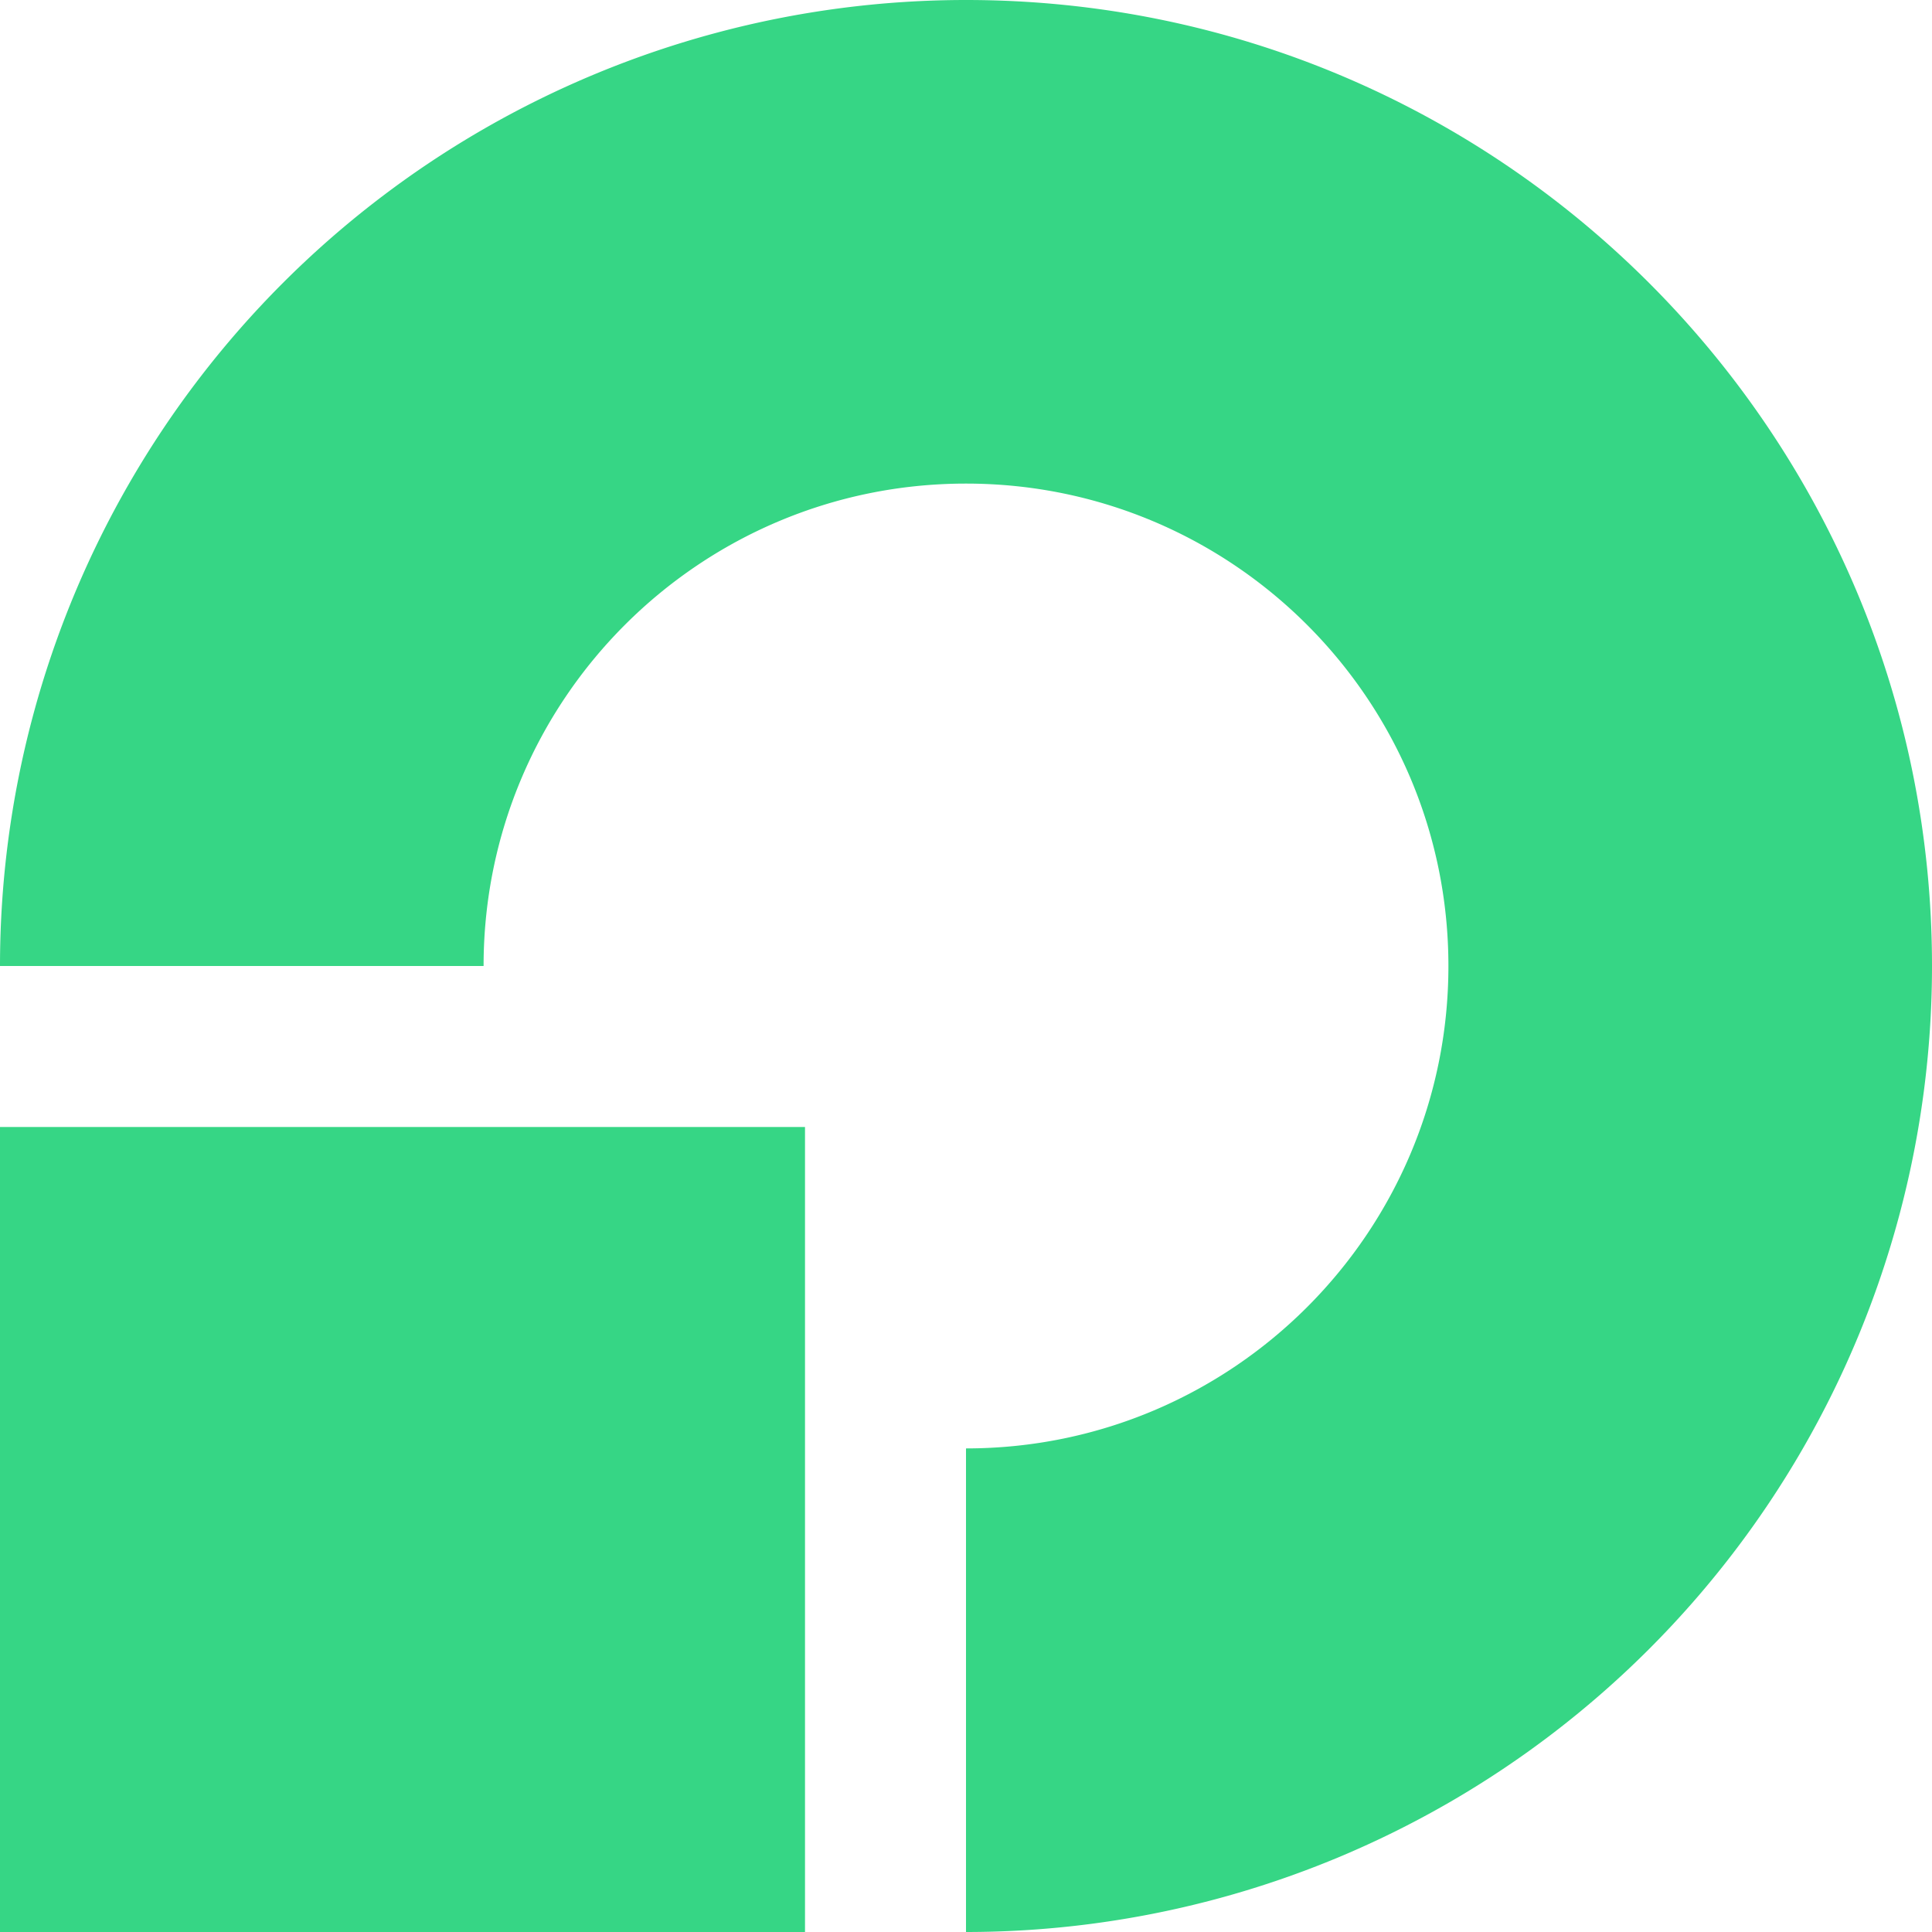 <svg id="图层_1" data-name="图层 1" xmlns="http://www.w3.org/2000/svg" viewBox="0 0 819 819"><defs><style>.cls-1{fill:#36d685;}</style></defs><path class="cls-1" d="M921.5,512A409.5,409.5,0,0,1,512,921.5v-205c112.94,0,204.5-91.56,204.5-204.5S624.94,307.5,512,307.5,307.5,399.06,307.5,512h-205A409.5,409.5,0,0,1,512,102.5C738.16,102.5,921.5,285.84,921.5,512Z" transform="translate(-102.5 -102.5)"/><rect class="cls-1" y="477.75" width="341.25" height="341.25"/></svg>